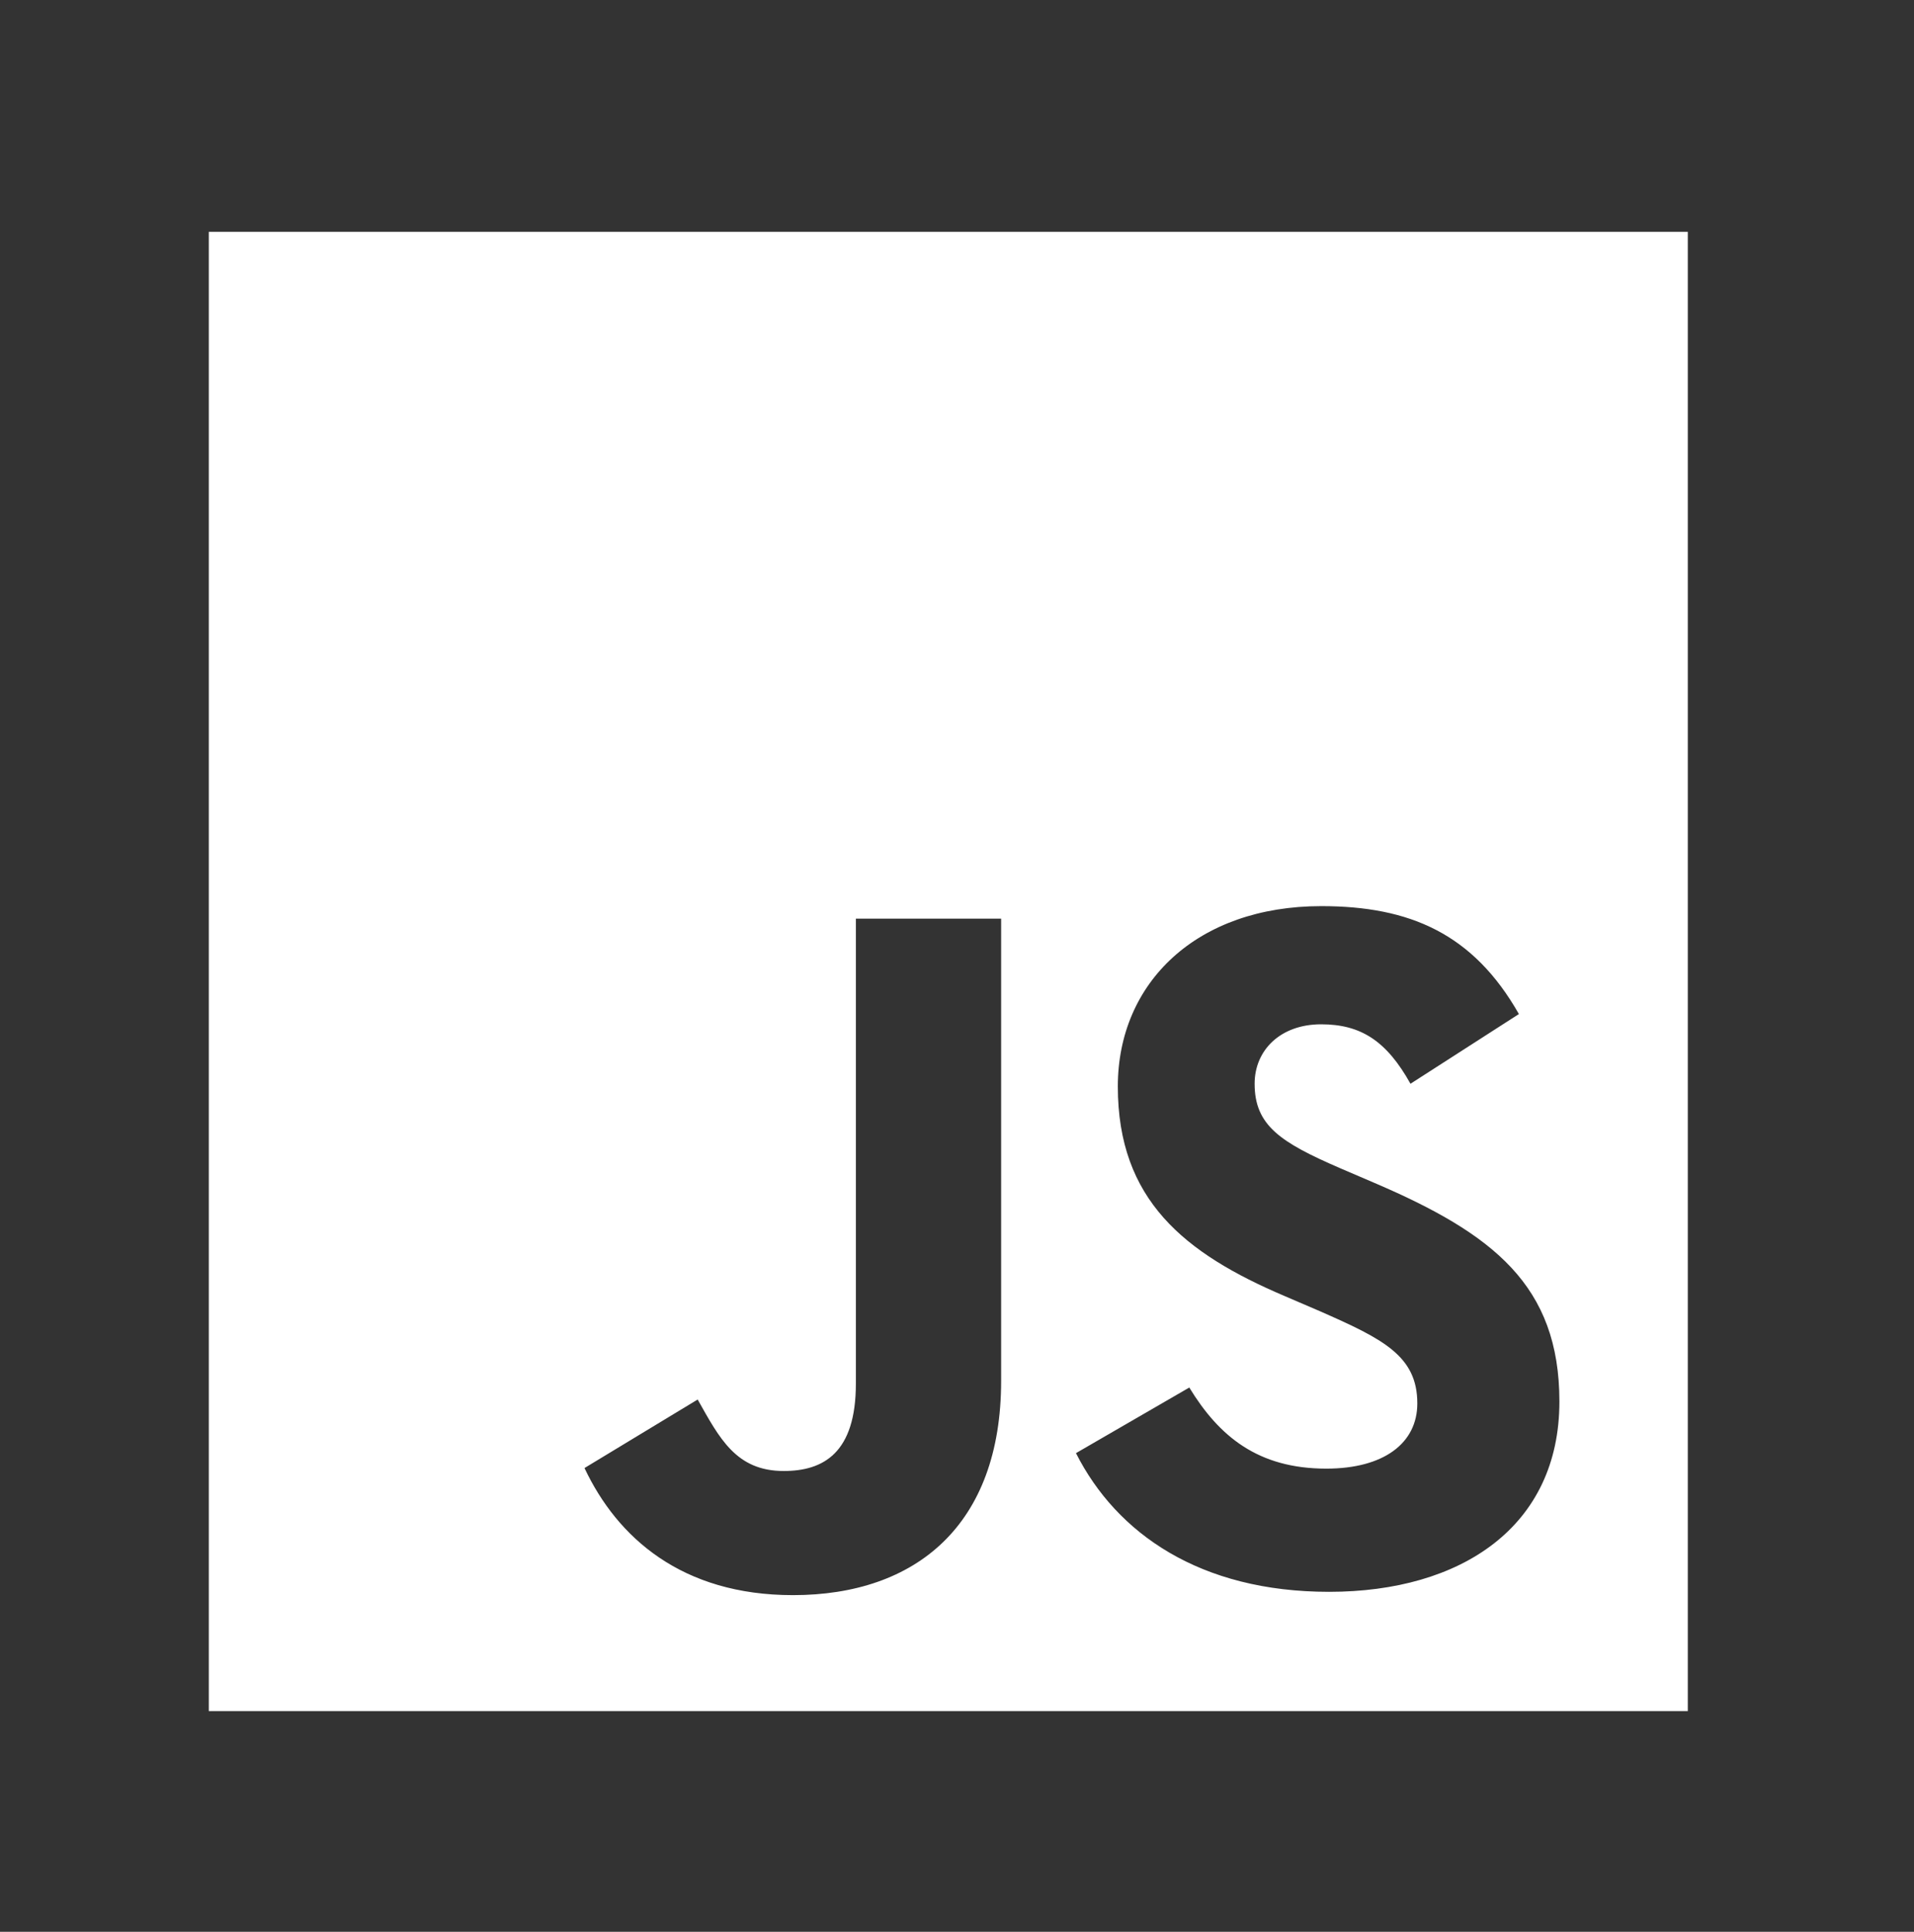 <svg width="110" height="111" viewBox="0 0 110 111" fill="none" xmlns="http://www.w3.org/2000/svg">
<rect x="0" y="0" width="110" height="111" fill="#333333" stroke="none"/>
<path d="M12 13.321V98.321H97V13.321H12ZM57.536 79.348C57.536 87.622 52.648 91.656 45.573 91.656C39.183 91.656 35.474 88.347 33.592 84.353L40.096 80.416C41.35 82.641 42.302 84.523 45.04 84.523C47.317 84.523 49.188 83.497 49.188 79.503V52.785H57.536V79.348ZM76.386 91.466C68.969 91.466 64.176 88.119 61.837 83.497L68.35 79.727C70.058 82.524 72.287 84.387 76.224 84.387C79.533 84.387 81.455 82.922 81.455 80.64C81.455 77.902 79.476 76.932 75.824 75.327L73.828 74.47C68.064 72.018 64.243 68.937 64.243 62.431C64.243 56.441 68.806 52.066 75.938 52.066C81.017 52.066 84.665 53.645 87.293 58.267L81.062 62.272C79.693 59.819 78.216 58.856 75.928 58.856C73.589 58.856 72.105 60.34 72.105 62.272C72.105 64.668 73.589 65.638 77.012 67.121L79.008 67.977C85.798 70.887 89.621 73.859 89.621 80.53C89.623 87.721 83.975 91.466 76.386 91.466Z" fill="white"/>
</svg>

